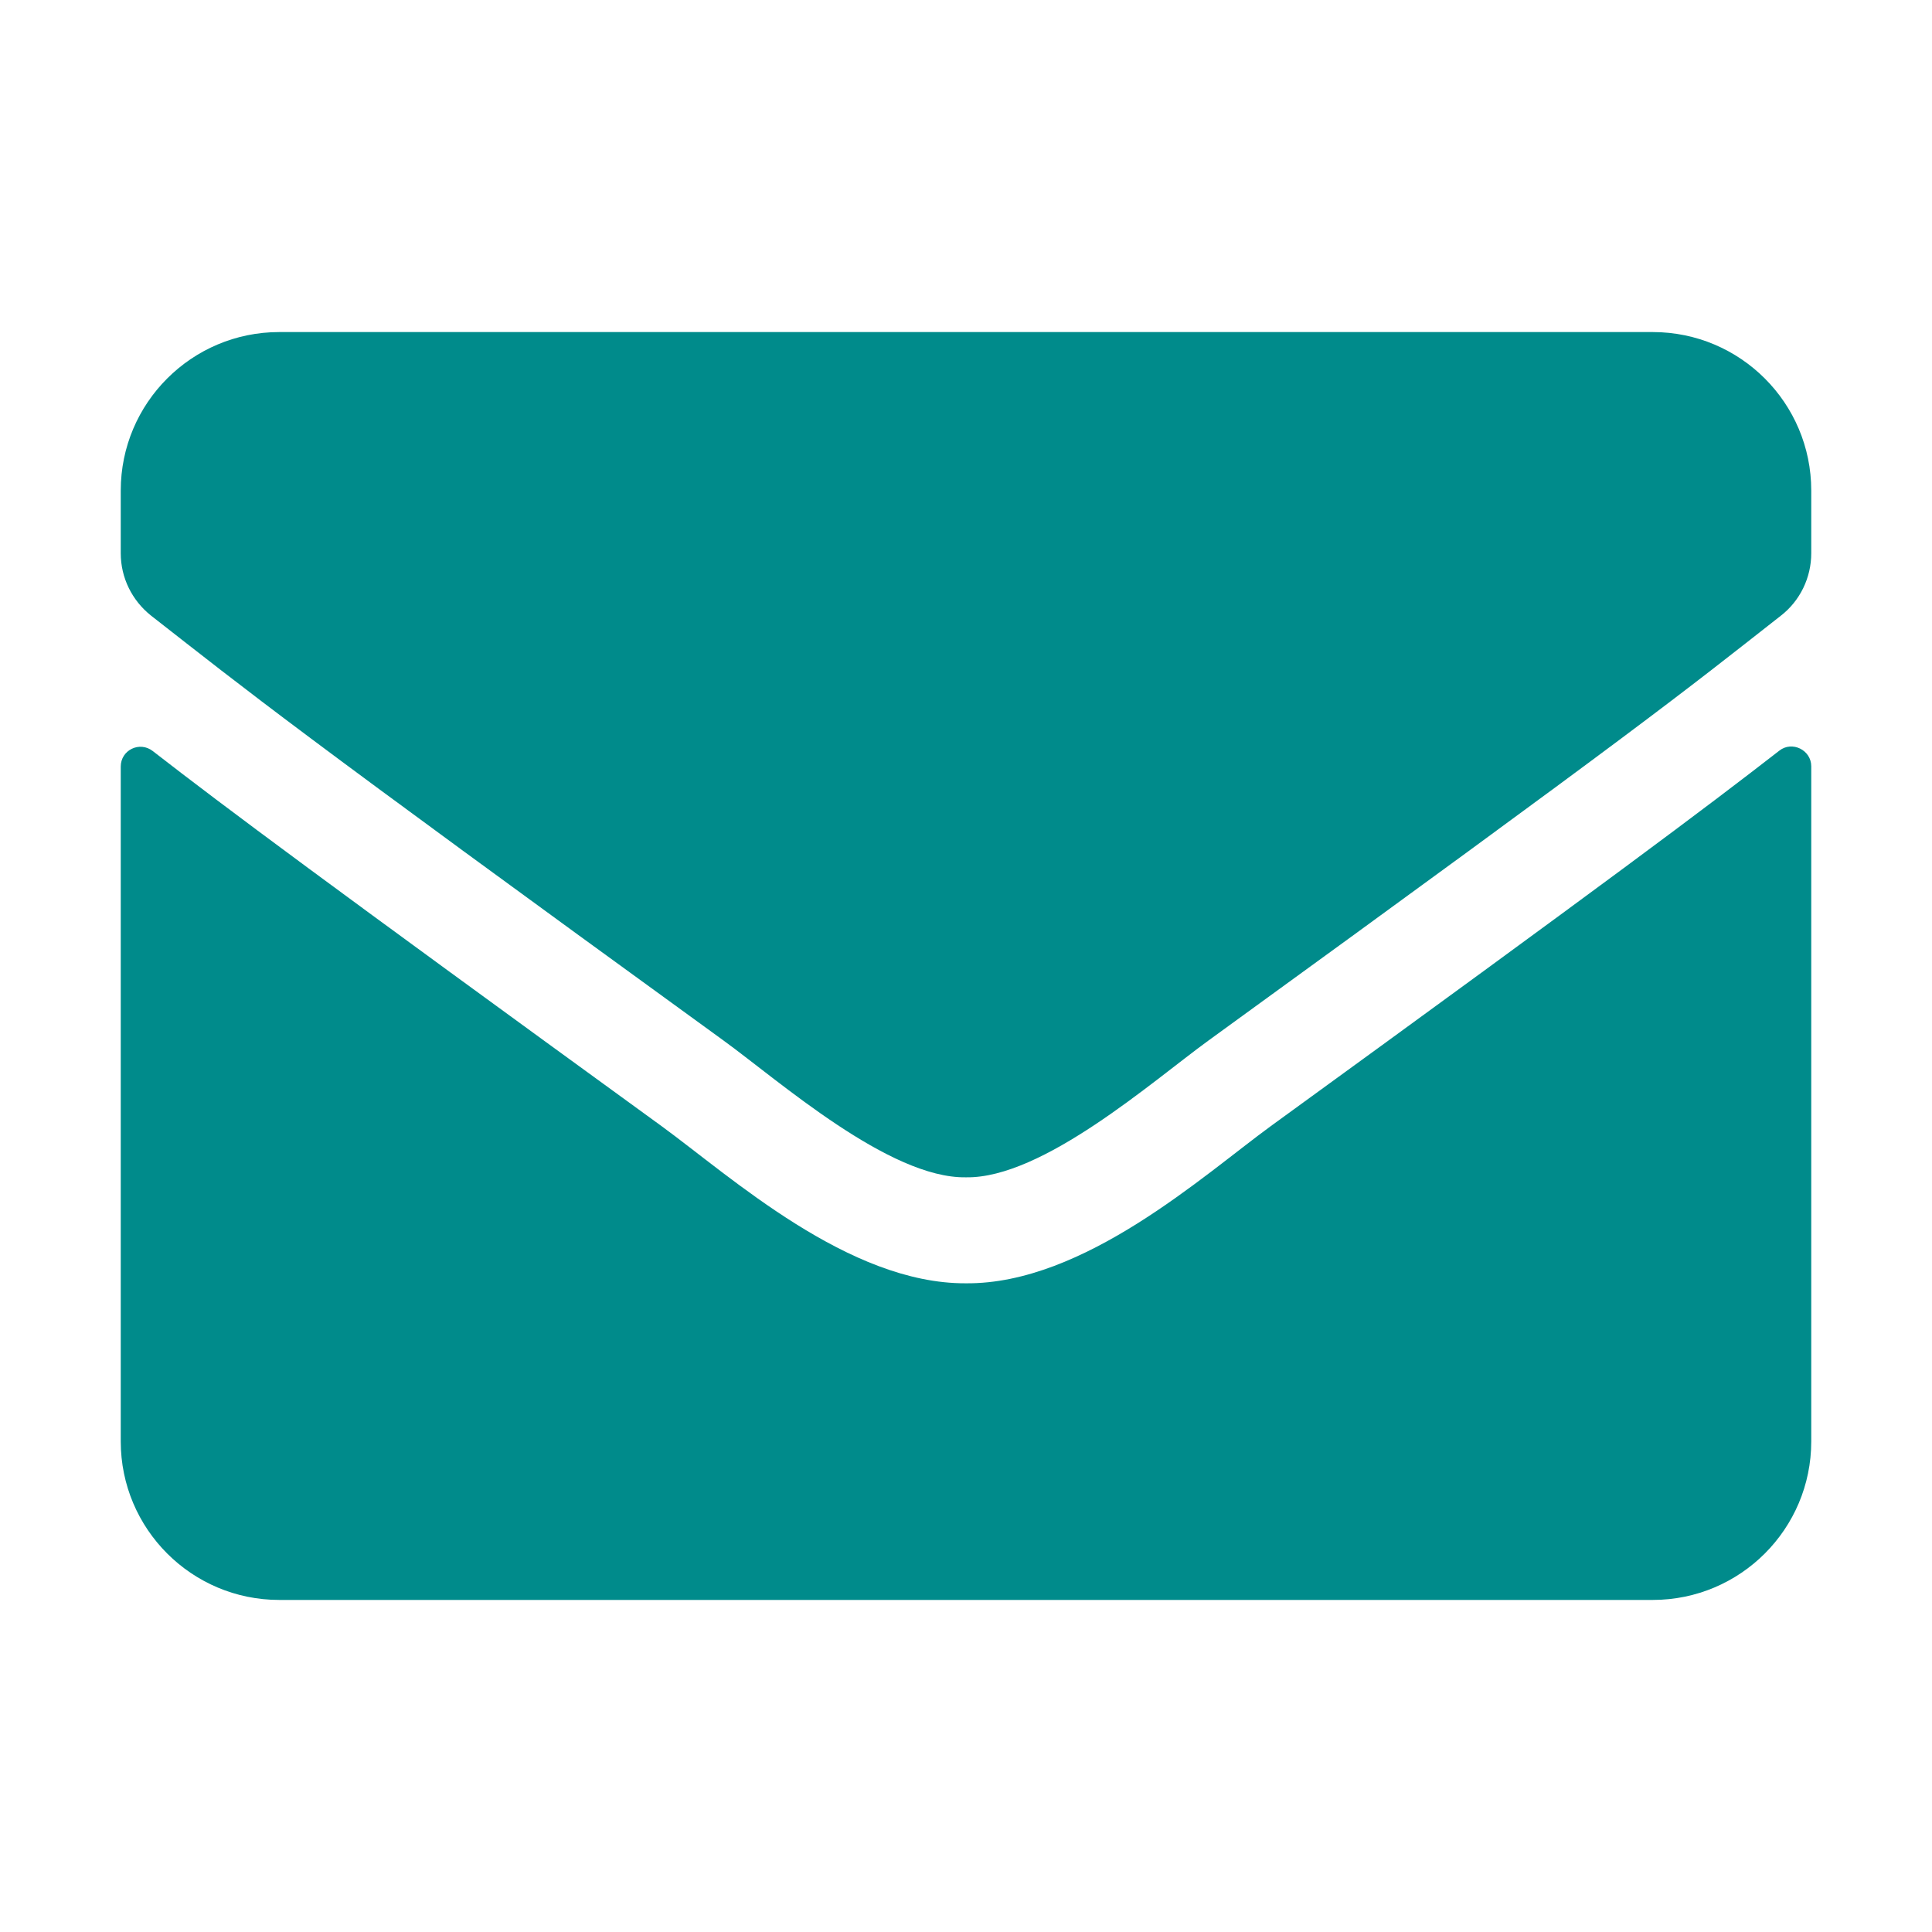 <?xml version="1.0" encoding="UTF-8" standalone="no"?>
<svg
   xmlns:dc="http://purl.org/dc/elements/1.1/"
   xmlns:cc="http://creativecommons.org/ns#"
   xmlns:rdf="http://www.w3.org/1999/02/22-rdf-syntax-ns#"
   xmlns:svg="http://www.w3.org/2000/svg"
   xmlns="http://www.w3.org/2000/svg"
   xmlns:sodipodi="http://sodipodi.sourceforge.net/DTD/sodipodi-0.dtd"
   xmlns:inkscape="http://www.inkscape.org/namespaces/inkscape"
   aria-hidden="true"
   focusable="false"
   data-prefix="fas"
   data-icon="envelope"
   class="svg-inline--fa fa-envelope fa-w-16"
   role="img"
   viewBox="0 0 512 512"
   version="1.1"
   id="svg4"
   sodipodi:docname="envelope-solid.svg"
   inkscape:version="1.0.2 (1.0.2+r75+1)">
  <defs
     id="defs8" />
  <sodipodi:namedview
     pagecolor="#ffffff"
     bordercolor="#666666"
     borderopacity="1"
     objecttolerance="10"
     gridtolerance="10"
     guidetolerance="10"
     inkscape:pageopacity="0"
     inkscape:pageshadow="2"
     inkscape:window-width="1280"
     inkscape:window-height="737"
     id="namedview6"
     showgrid="false"
     inkscape:zoom="0.7578125"
     inkscape:cx="234.8866"
     inkscape:cy="256"
     inkscape:window-x="0"
     inkscape:window-y="30"
     inkscape:window-maximized="1"
     inkscape:current-layer="svg4"
     inkscape:document-rotation="0" />
  <path
     fill="currentColor"
     d="M 471.512,198.95 C 474.925,196.238 480,198.775 480,203.062 V 382 c 0,23.188 -18.812,42 -42,42 H 74 C 50.812,424 32,405.188 32,382 V 203.15 c 0,-4.375 4.987,-6.825 8.488,-4.112 19.6,15.225 45.587,34.562 134.838,99.4 18.462,13.475 49.612,41.825 80.675,41.65 31.238,0.263 63,-28.7 80.763,-41.65 89.25,-64.838 115.15,-84.263 134.75,-99.487 z M 256,312 c 20.3,0.35 49.525,-25.55 64.225,-36.225 C 436.337,191.512 445.175,184.162 471.95,163.162 477.025,159.225 480,153.1 480,146.625 V 130 C 480,106.812 461.188,88 438,88 H 74 c -23.188,0 -42,18.812 -42,42 v 16.625 c 0,6.475 2.975,12.512 8.05,16.538 26.775,20.913 35.612,28.35 151.725,112.612 C 206.475,286.45 235.7,312.35 256,312 Z"
     id="path2"
     style="stroke-width:0.875;fill:#008b8b;fill-opacity:1" />
</svg>
